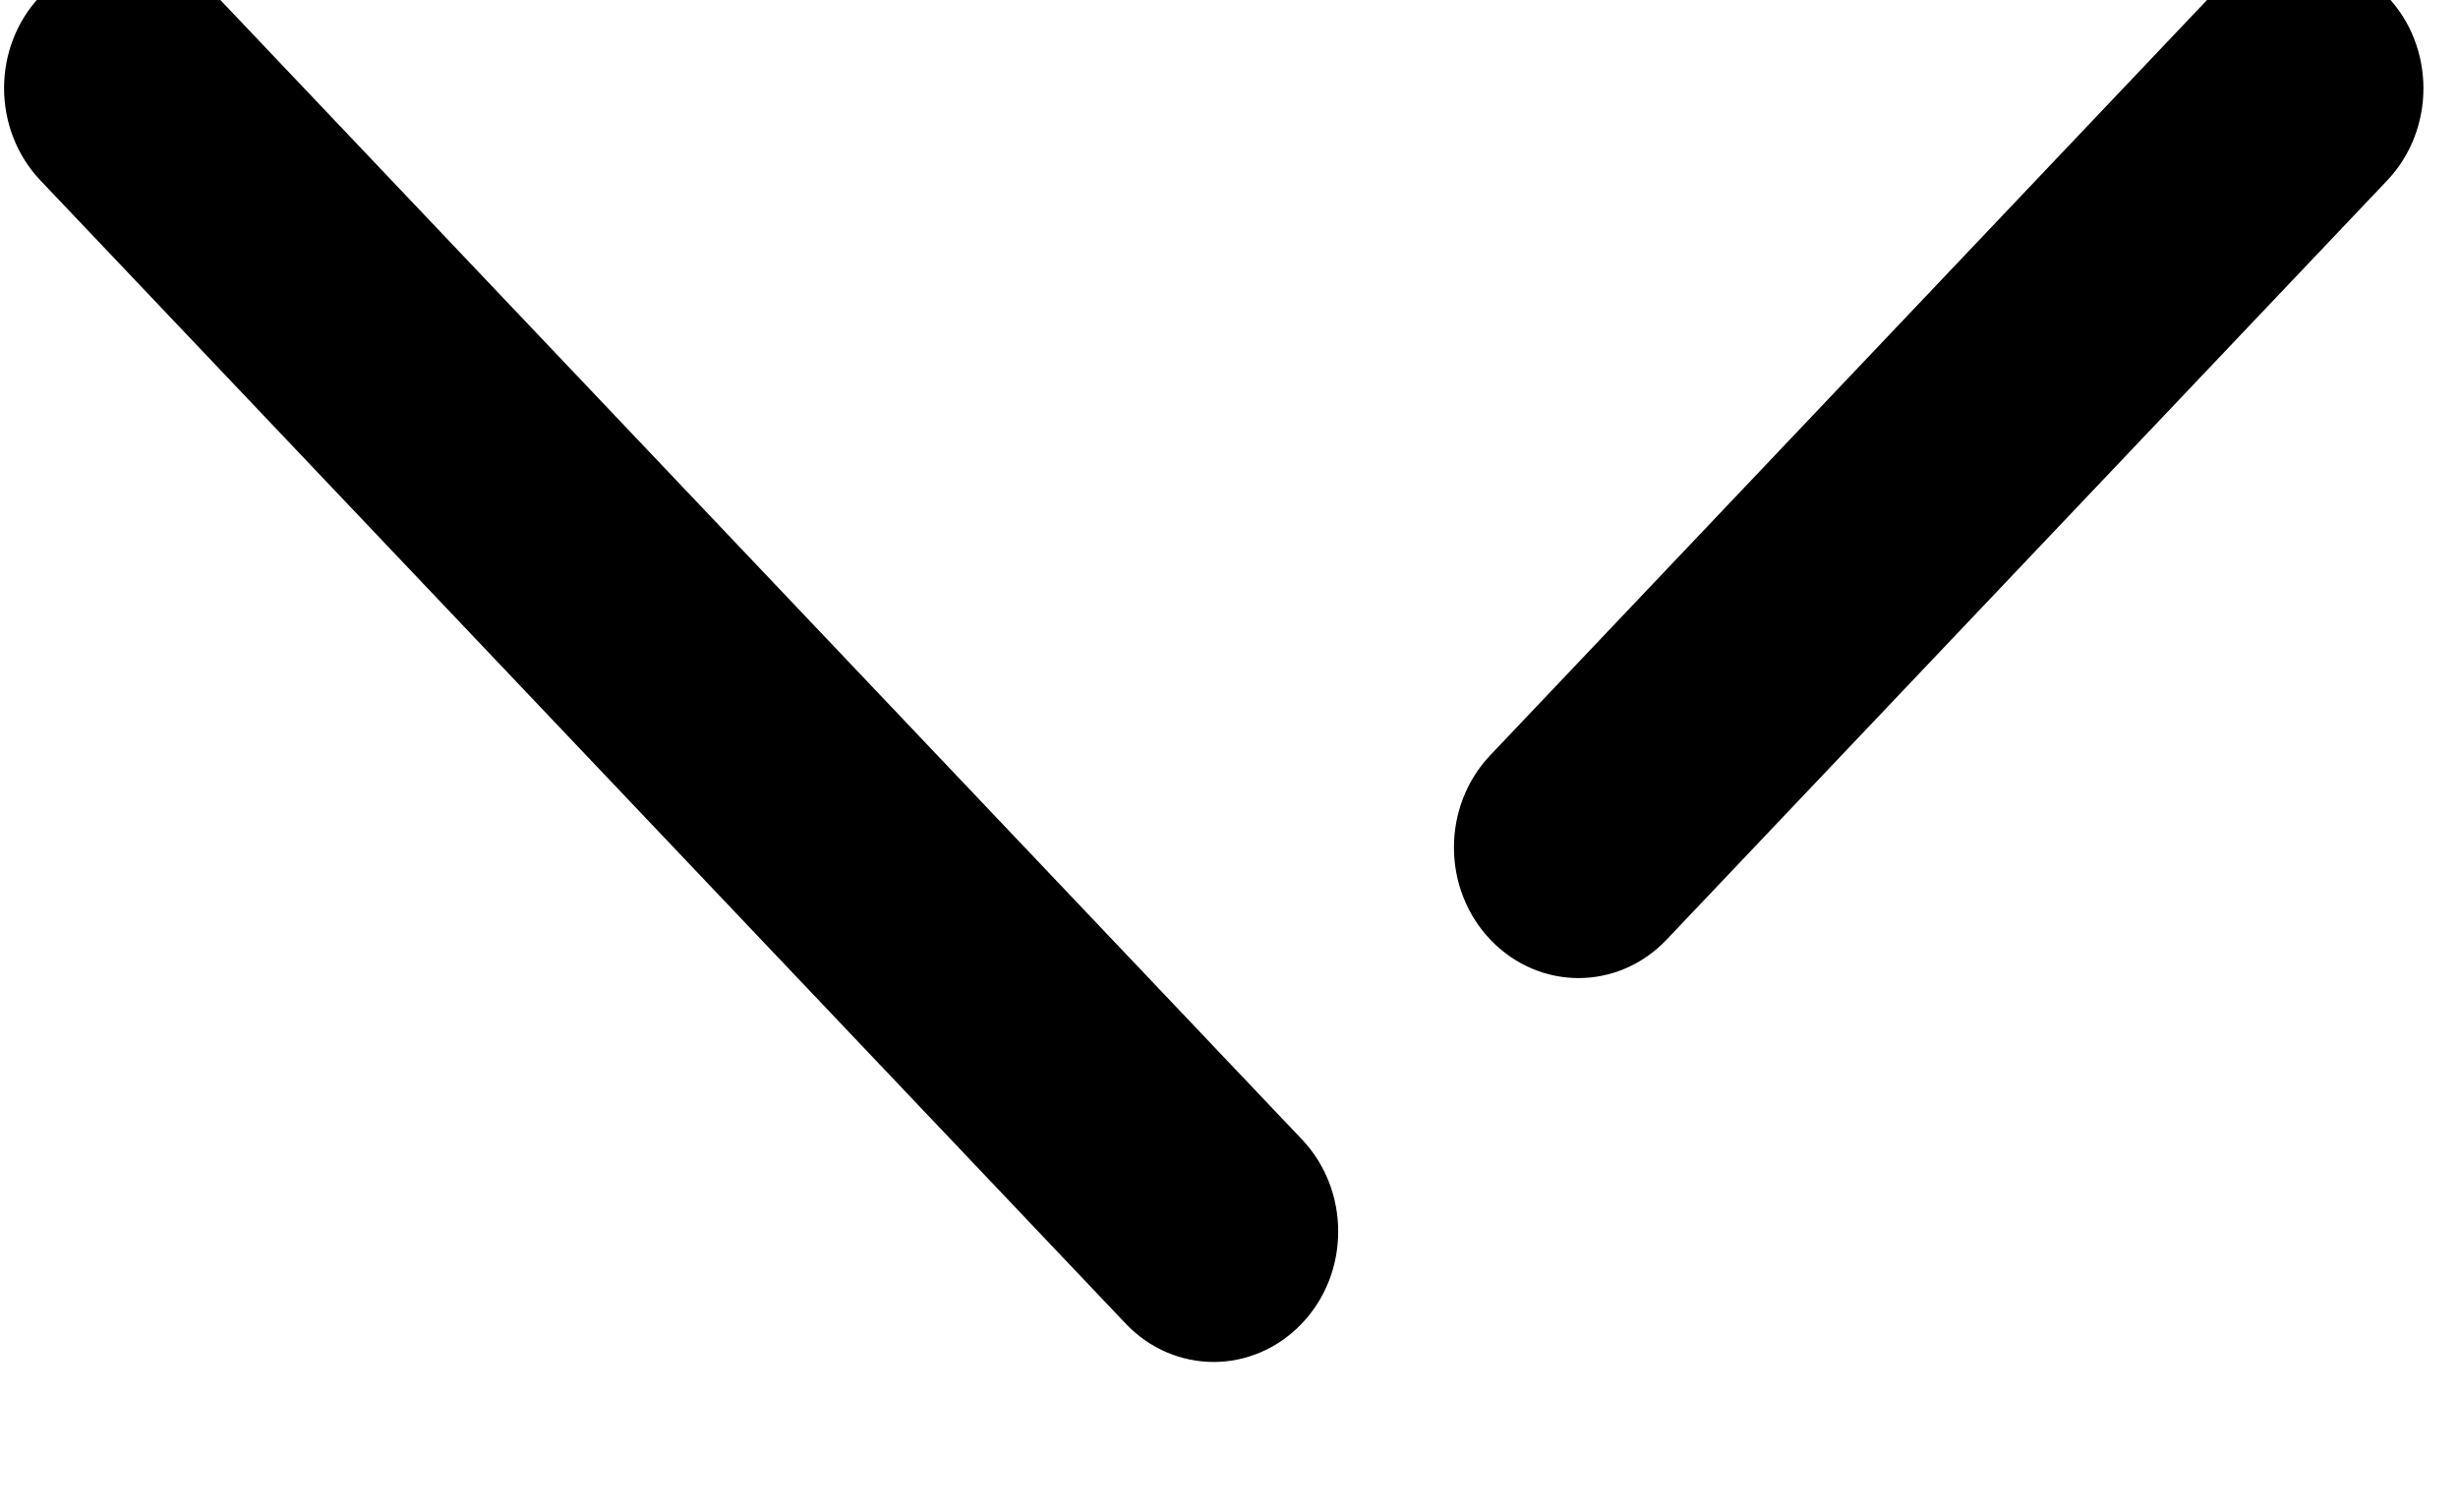 <svg width="26" height="16" viewBox="0 0 26 16" fill="none" xmlns="http://www.w3.org/2000/svg" xmlns:xlink="http://www.w3.org/1999/xlink">
<path d="M0.43,-0.045C0.944,-0.58 1.778,-0.584 2.292,-0.041L13.77,12.052C14.285,12.593 14.283,13.468 13.767,14.005C13.511,14.272 13.174,14.408 12.838,14.408C12.5,14.408 12.163,14.272 11.907,14.002L0.428,1.909C-0.086,1.368 -0.085,0.493 0.43,-0.045ZM23.384,-0.041C23.898,-0.584 24.732,-0.58 25.246,-0.044C25.762,0.493 25.764,1.368 25.251,1.909L17.629,9.94C17.372,10.211 17.034,10.347 16.697,10.347C16.361,10.347 16.024,10.211 15.768,9.944C15.252,9.406 15.25,8.532 15.763,7.99L23.384,-0.041Z" fill="#000000"/>
</svg>
